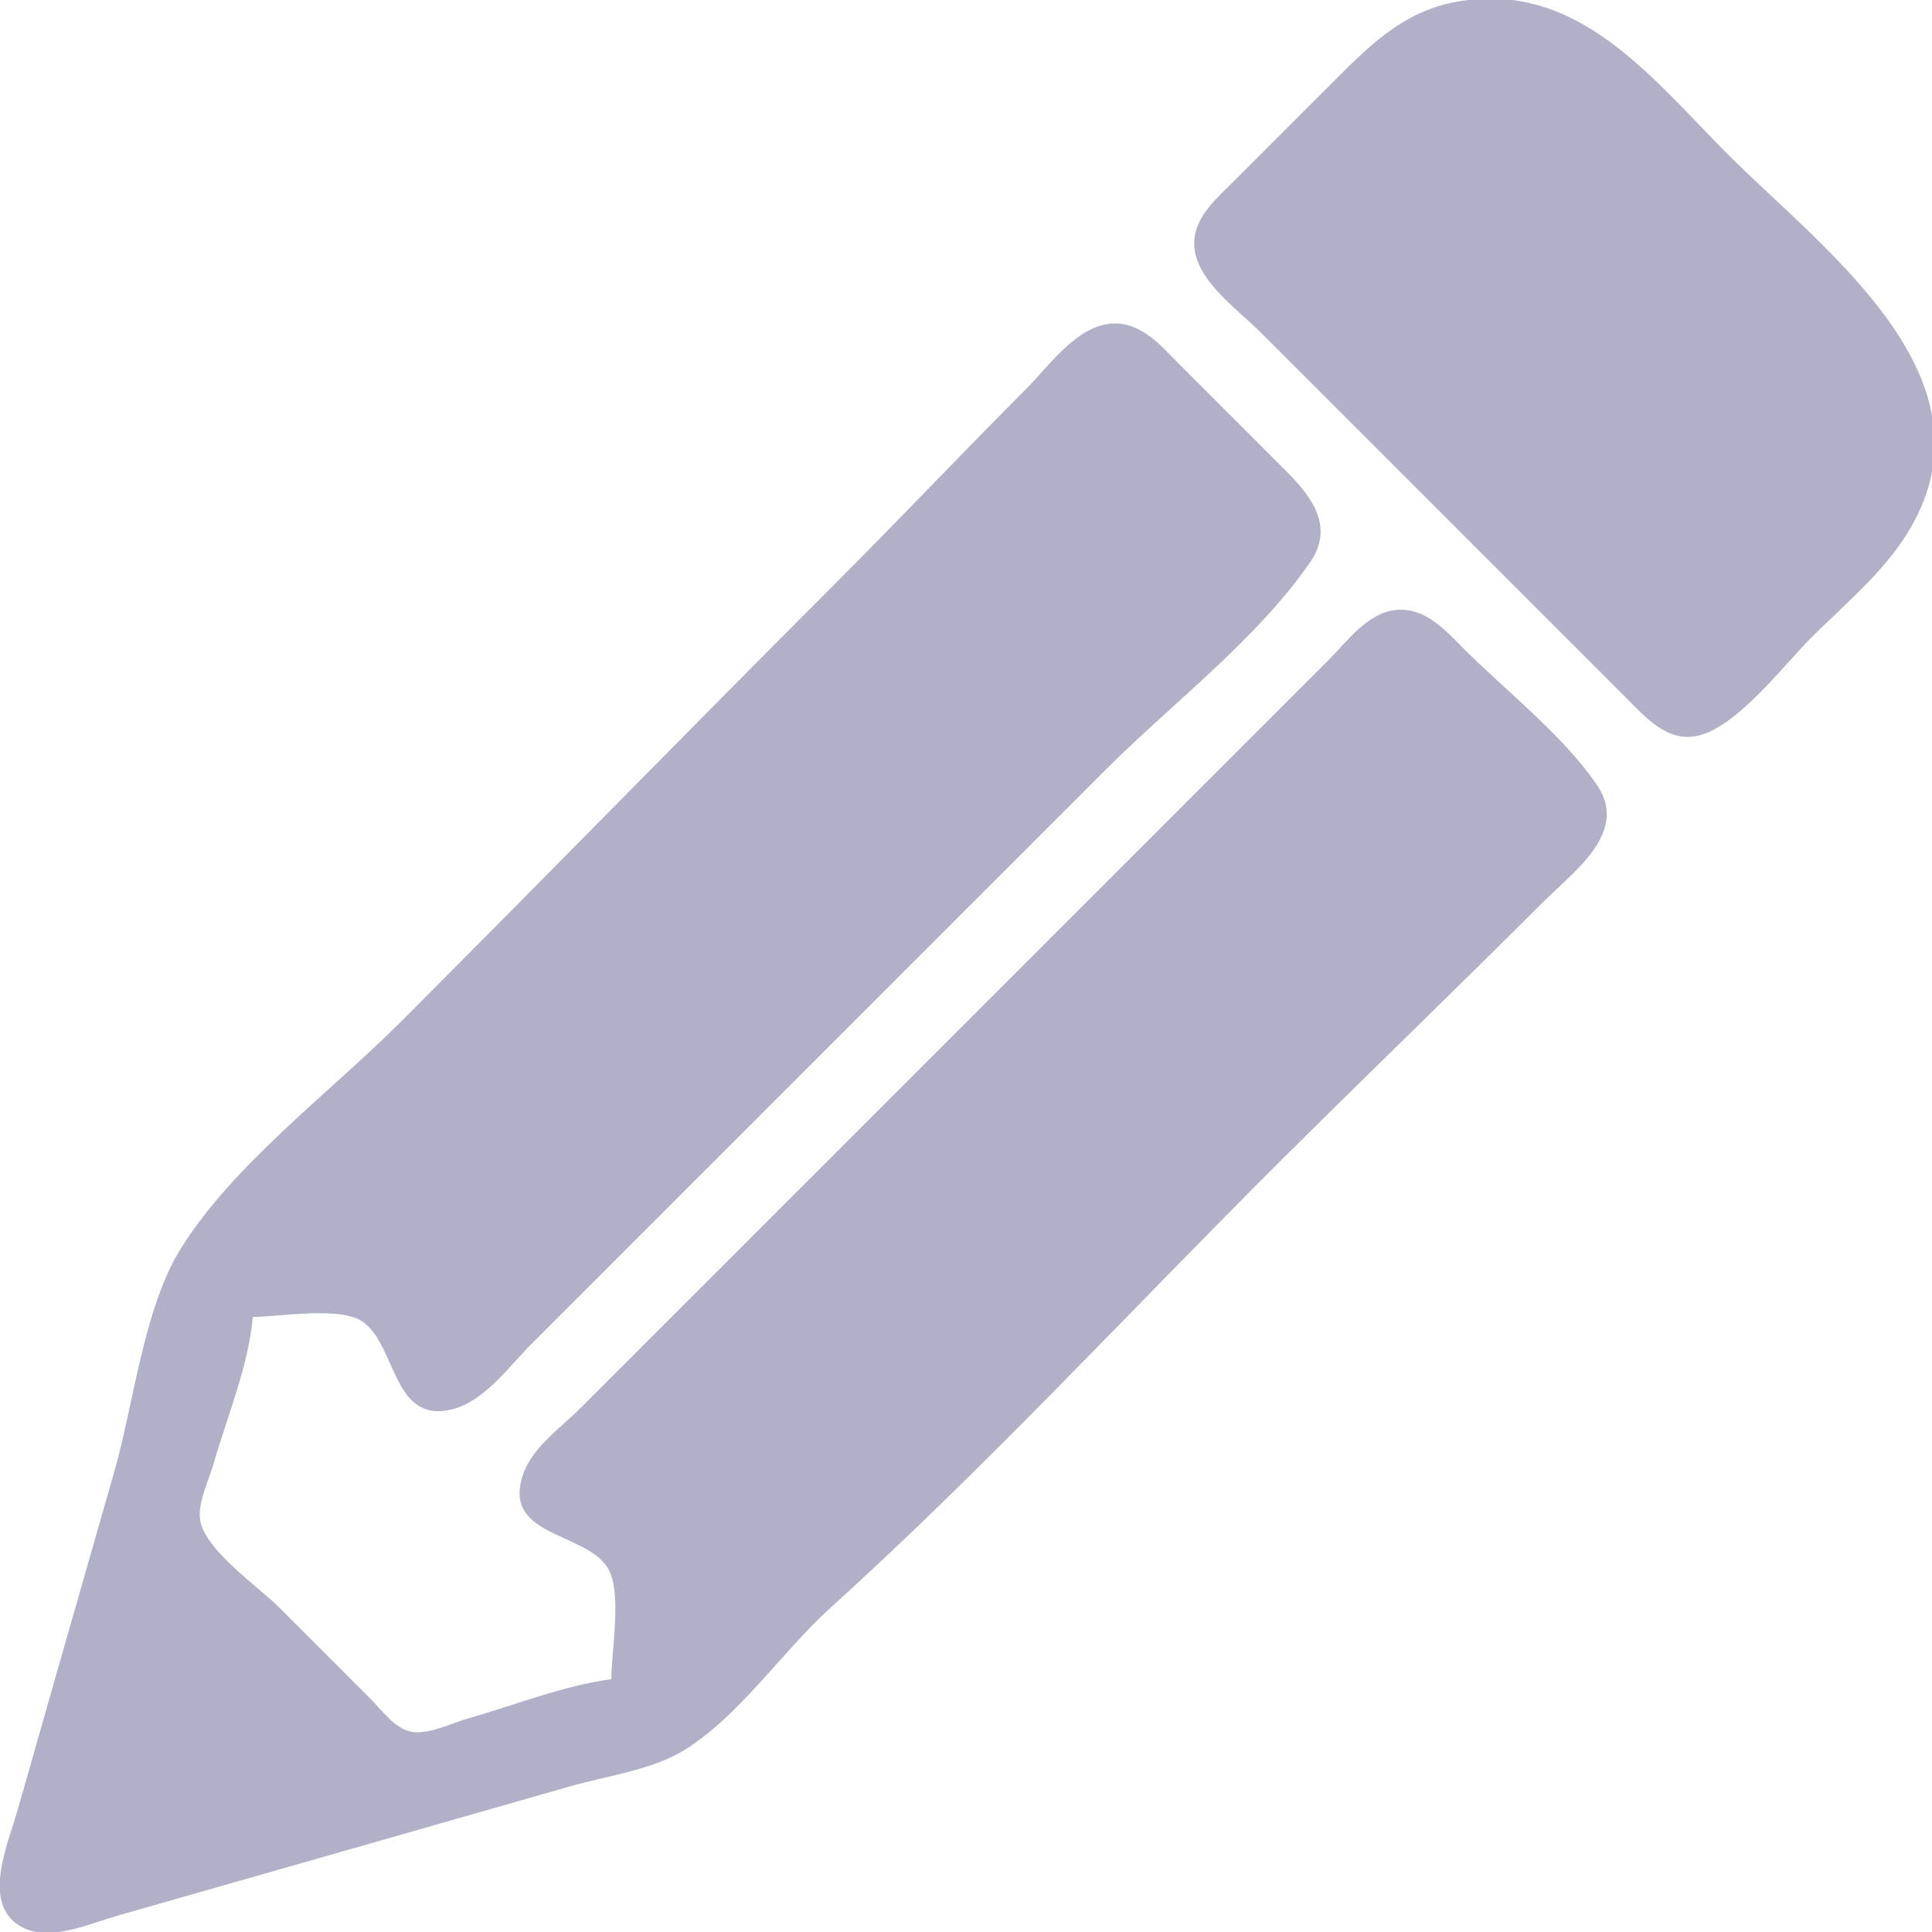 <?xml version="1.0" standalone="yes"?>
<svg xmlns="http://www.w3.org/2000/svg" width="512" height="512">

<path style="fill:#B0B1C8;; stroke:none;" d="M386 0.465C371.317 3.107 362.117 12.883 352 23L327 48C322.787 52.219 317.396 56.711 316.569 63C315.23 73.183 327.721 81.721 334 88L393 147L431 185C436.129 190.121 441.897 196.829 450 194.968C460.373 192.584 472.575 176.422 480 169C488.512 160.492 498.508 152.214 505.038 142C531.328 100.878 483.563 66.563 458 41C437.682 20.682 418.166 -5.325 386 0.465z"/>

<path style="fill:#B0B1C8;; stroke:none;" d="M162 445C149.202 446.725 136.413 451.882 124 455.421C119.728 456.639 113.47 459.776 109 458.932C104.602 458.102 100.99 452.99 98 450L74 426C68.395 420.396 54.579 411.005 53.068 403C52.224 398.53 55.361 392.272 56.579 388C60.15 375.475 65.868 361.984 67 349C74.237 349 90.805 345.929 96.61 350.603C105.174 357.501 104.288 377.482 120 373.441C128.454 371.268 135.097 361.903 141 356L182 315L293 204C310.411 186.589 333.262 169.298 347.196 149C353.613 139.652 347.784 131.818 340.999 125L313 97C307.971 91.973 302.8 85.463 295 85.733C285.521 86.061 278.123 96.867 272 103C254.863 120.164 238.17 137.83 221 155C182.485 193.515 144.514 232.486 106 271C87.49 289.51 61.669 308.703 47.843 331C38.027 346.831 35.438 372.087 30.291 390C21.674 419.987 13.133 449.996 4.579 480C2.054 488.856 -5.237 505.012 6.015 510.821C13.332 514.598 23.816 509.773 31 507.709L92 490.291L151 473.421C160.374 470.746 172.649 469.067 181 463.995C195.831 454.985 207.15 437.797 220 426.17C261.691 388.446 300.14 346.668 340 307.001C362.87 284.241 386.164 261.836 409 239C417 231 431.813 220.553 423.196 208C414.047 194.672 399.427 183.409 388 172C383.025 167.033 377.748 160.924 370 161.639C362.436 162.336 356.974 170.026 352 175L313 214L189 338L154 373C149.083 377.917 141.432 383.349 138.894 390C132.289 407.306 154.831 405.763 160.972 415.39C165.016 421.73 162 437.563 162 445z"/>

</svg>
